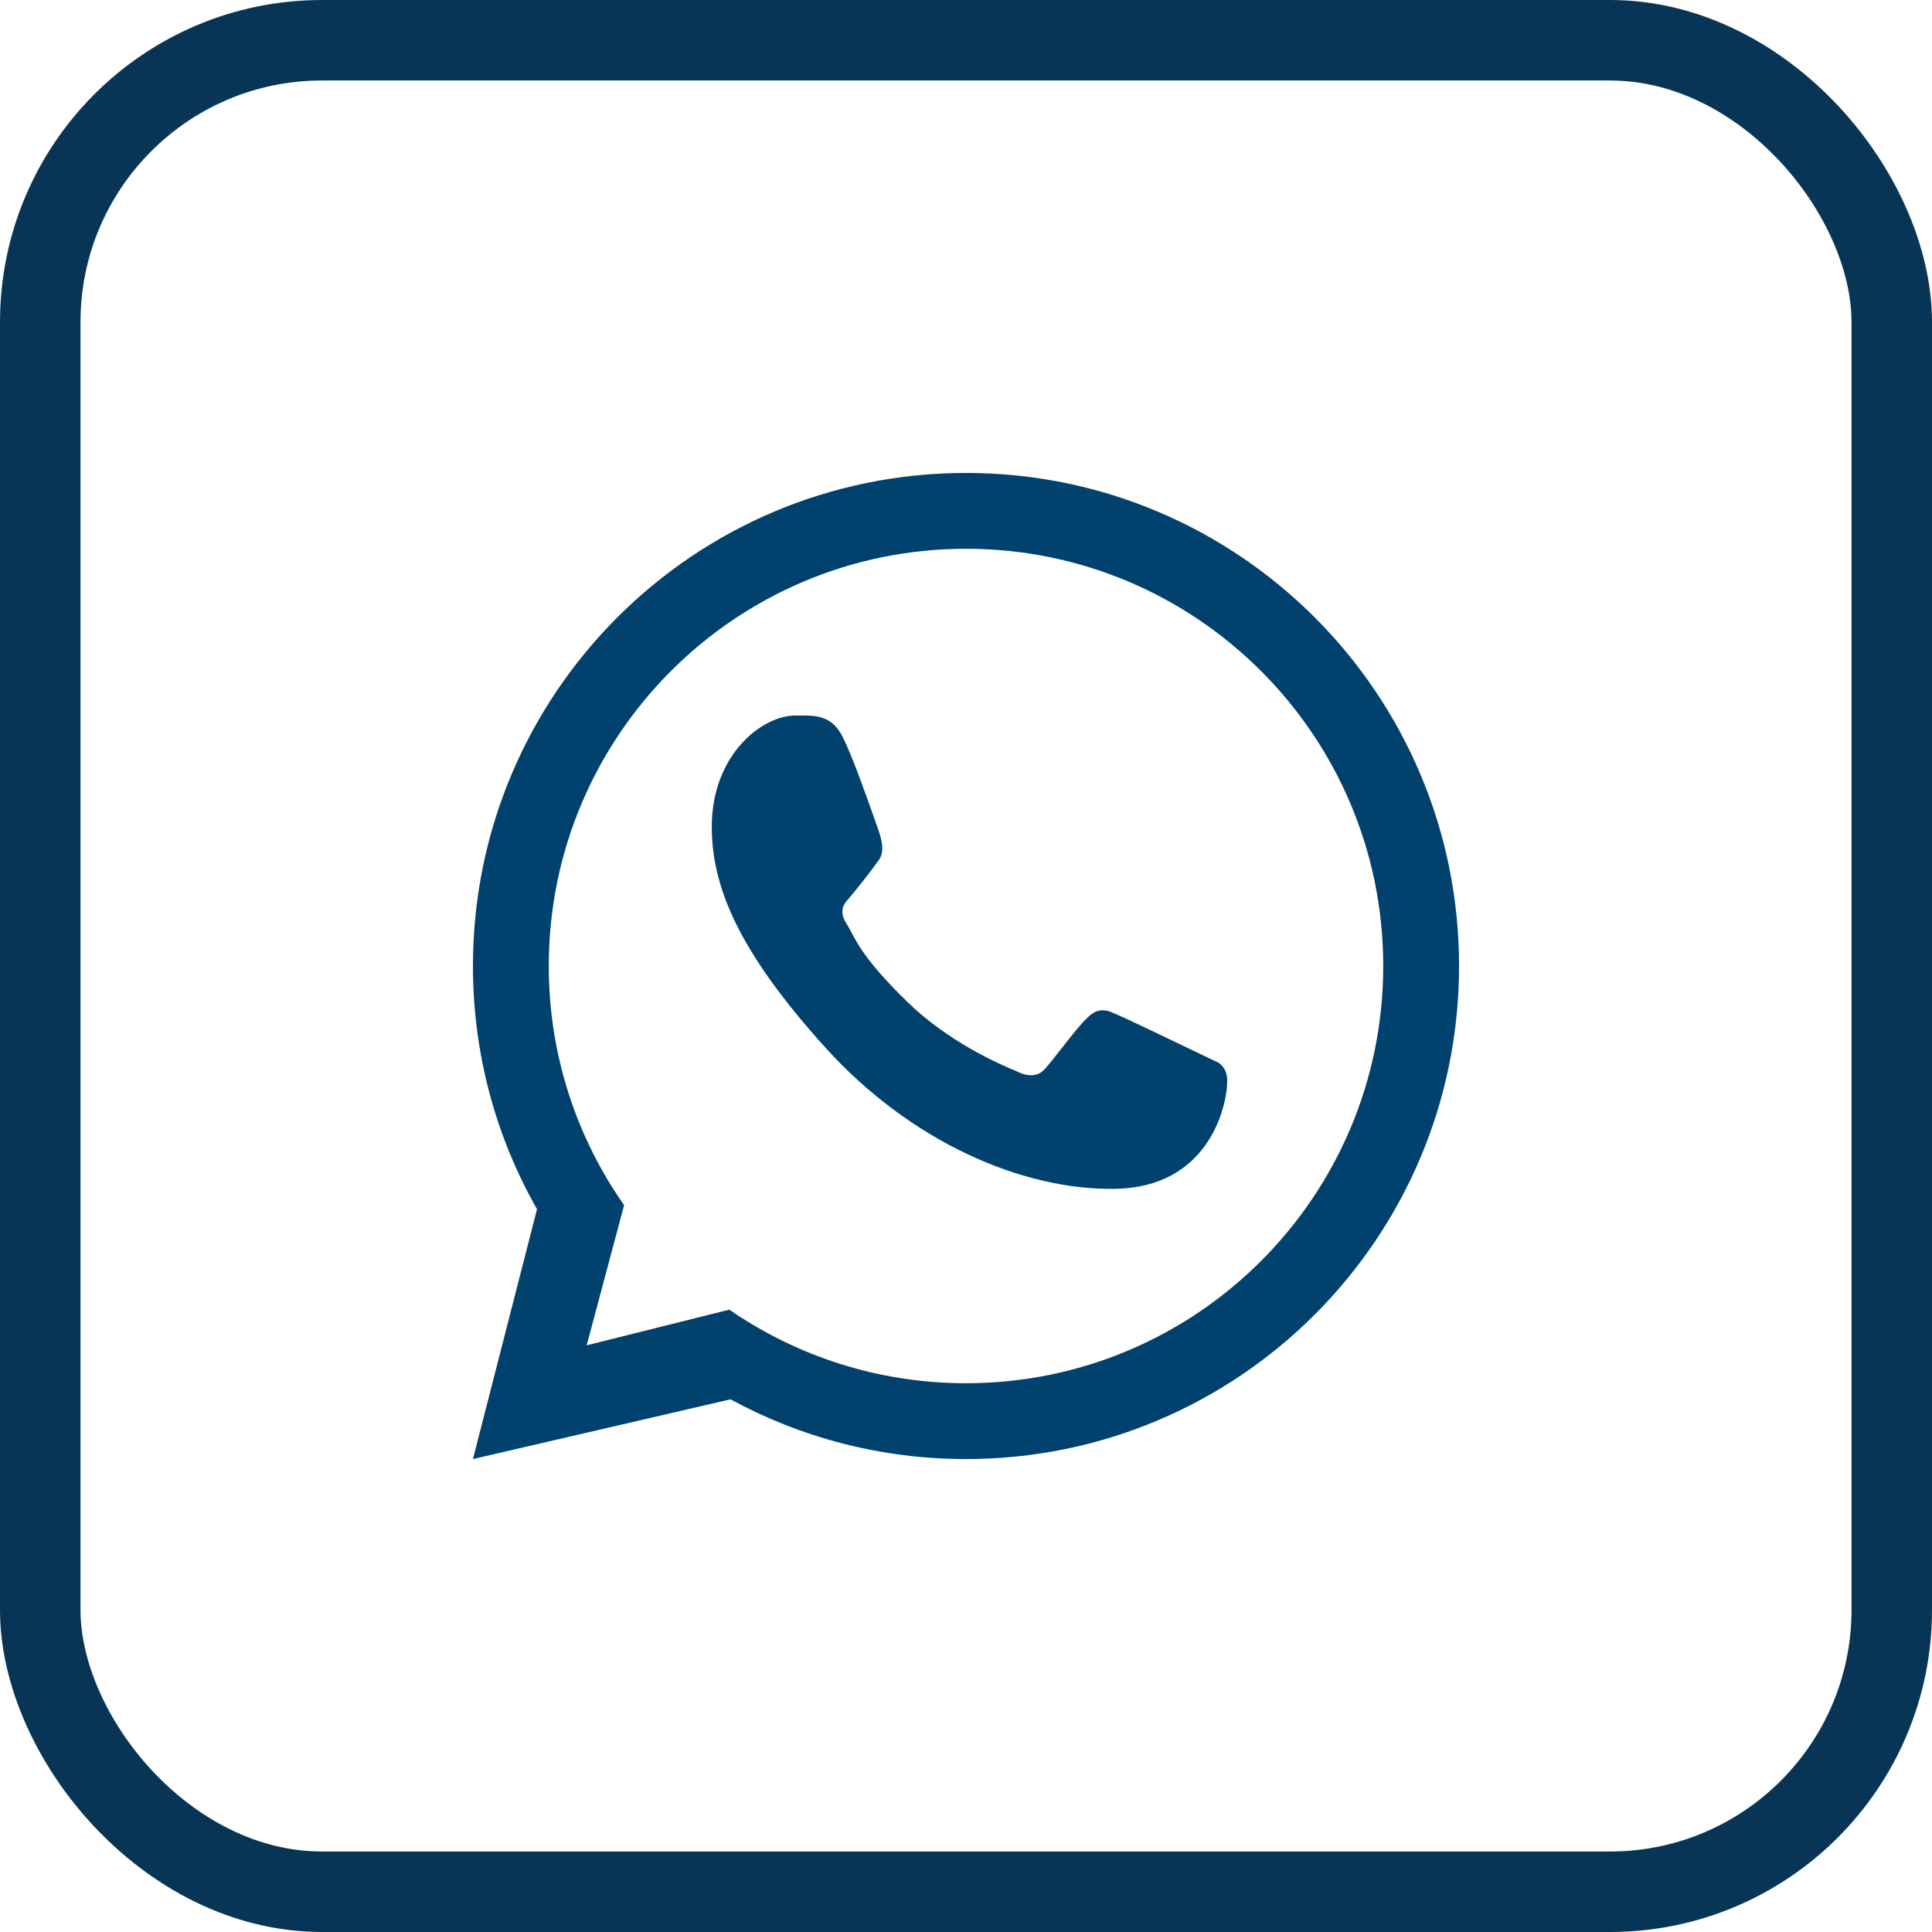 <svg width="24" height="24" viewBox="0 0 24 24" fill="none" xmlns="http://www.w3.org/2000/svg">
<rect x="0.5" y="0.5" width="23" height="23" rx="3.5" stroke="#083556"/>
<path fill-rule="evenodd" clip-rule="evenodd" d="M12 18.125C15.383 18.125 18.125 15.383 18.125 12C18.125 8.617 15.383 5.875 12 5.875C8.617 5.875 5.875 8.617 5.875 12C5.875 13.098 6.164 14.13 6.671 15.021L5.875 18.125L9.075 17.383C9.944 17.856 10.941 18.125 12 18.125ZM12 17.183C14.862 17.183 17.183 14.862 17.183 12C17.183 9.138 14.862 6.817 12 6.817C9.138 6.817 6.817 9.138 6.817 12C6.817 13.105 7.163 14.13 7.753 14.971L7.288 16.712L9.06 16.269C9.895 16.845 10.908 17.183 12 17.183Z" fill="#00426D"/>
<path d="M10.469 9.156C10.323 8.863 10.1 8.889 9.874 8.889C9.471 8.889 8.842 9.372 8.842 10.271C8.842 11.008 9.167 11.815 10.261 13.022C11.317 14.186 12.704 14.789 13.856 14.768C15.008 14.748 15.245 13.756 15.245 13.422C15.245 13.273 15.153 13.199 15.089 13.179C14.697 12.991 13.973 12.64 13.808 12.574C13.643 12.508 13.557 12.597 13.504 12.646C13.354 12.788 13.058 13.207 12.957 13.302C12.856 13.396 12.704 13.348 12.642 13.313C12.41 13.22 11.783 12.941 11.282 12.456C10.664 11.856 10.627 11.65 10.511 11.466C10.418 11.319 10.486 11.229 10.52 11.19C10.653 11.036 10.837 10.798 10.92 10.68C11.002 10.562 10.937 10.383 10.898 10.271C10.729 9.792 10.585 9.39 10.469 9.156Z" fill="#00426D"/>
</svg>
